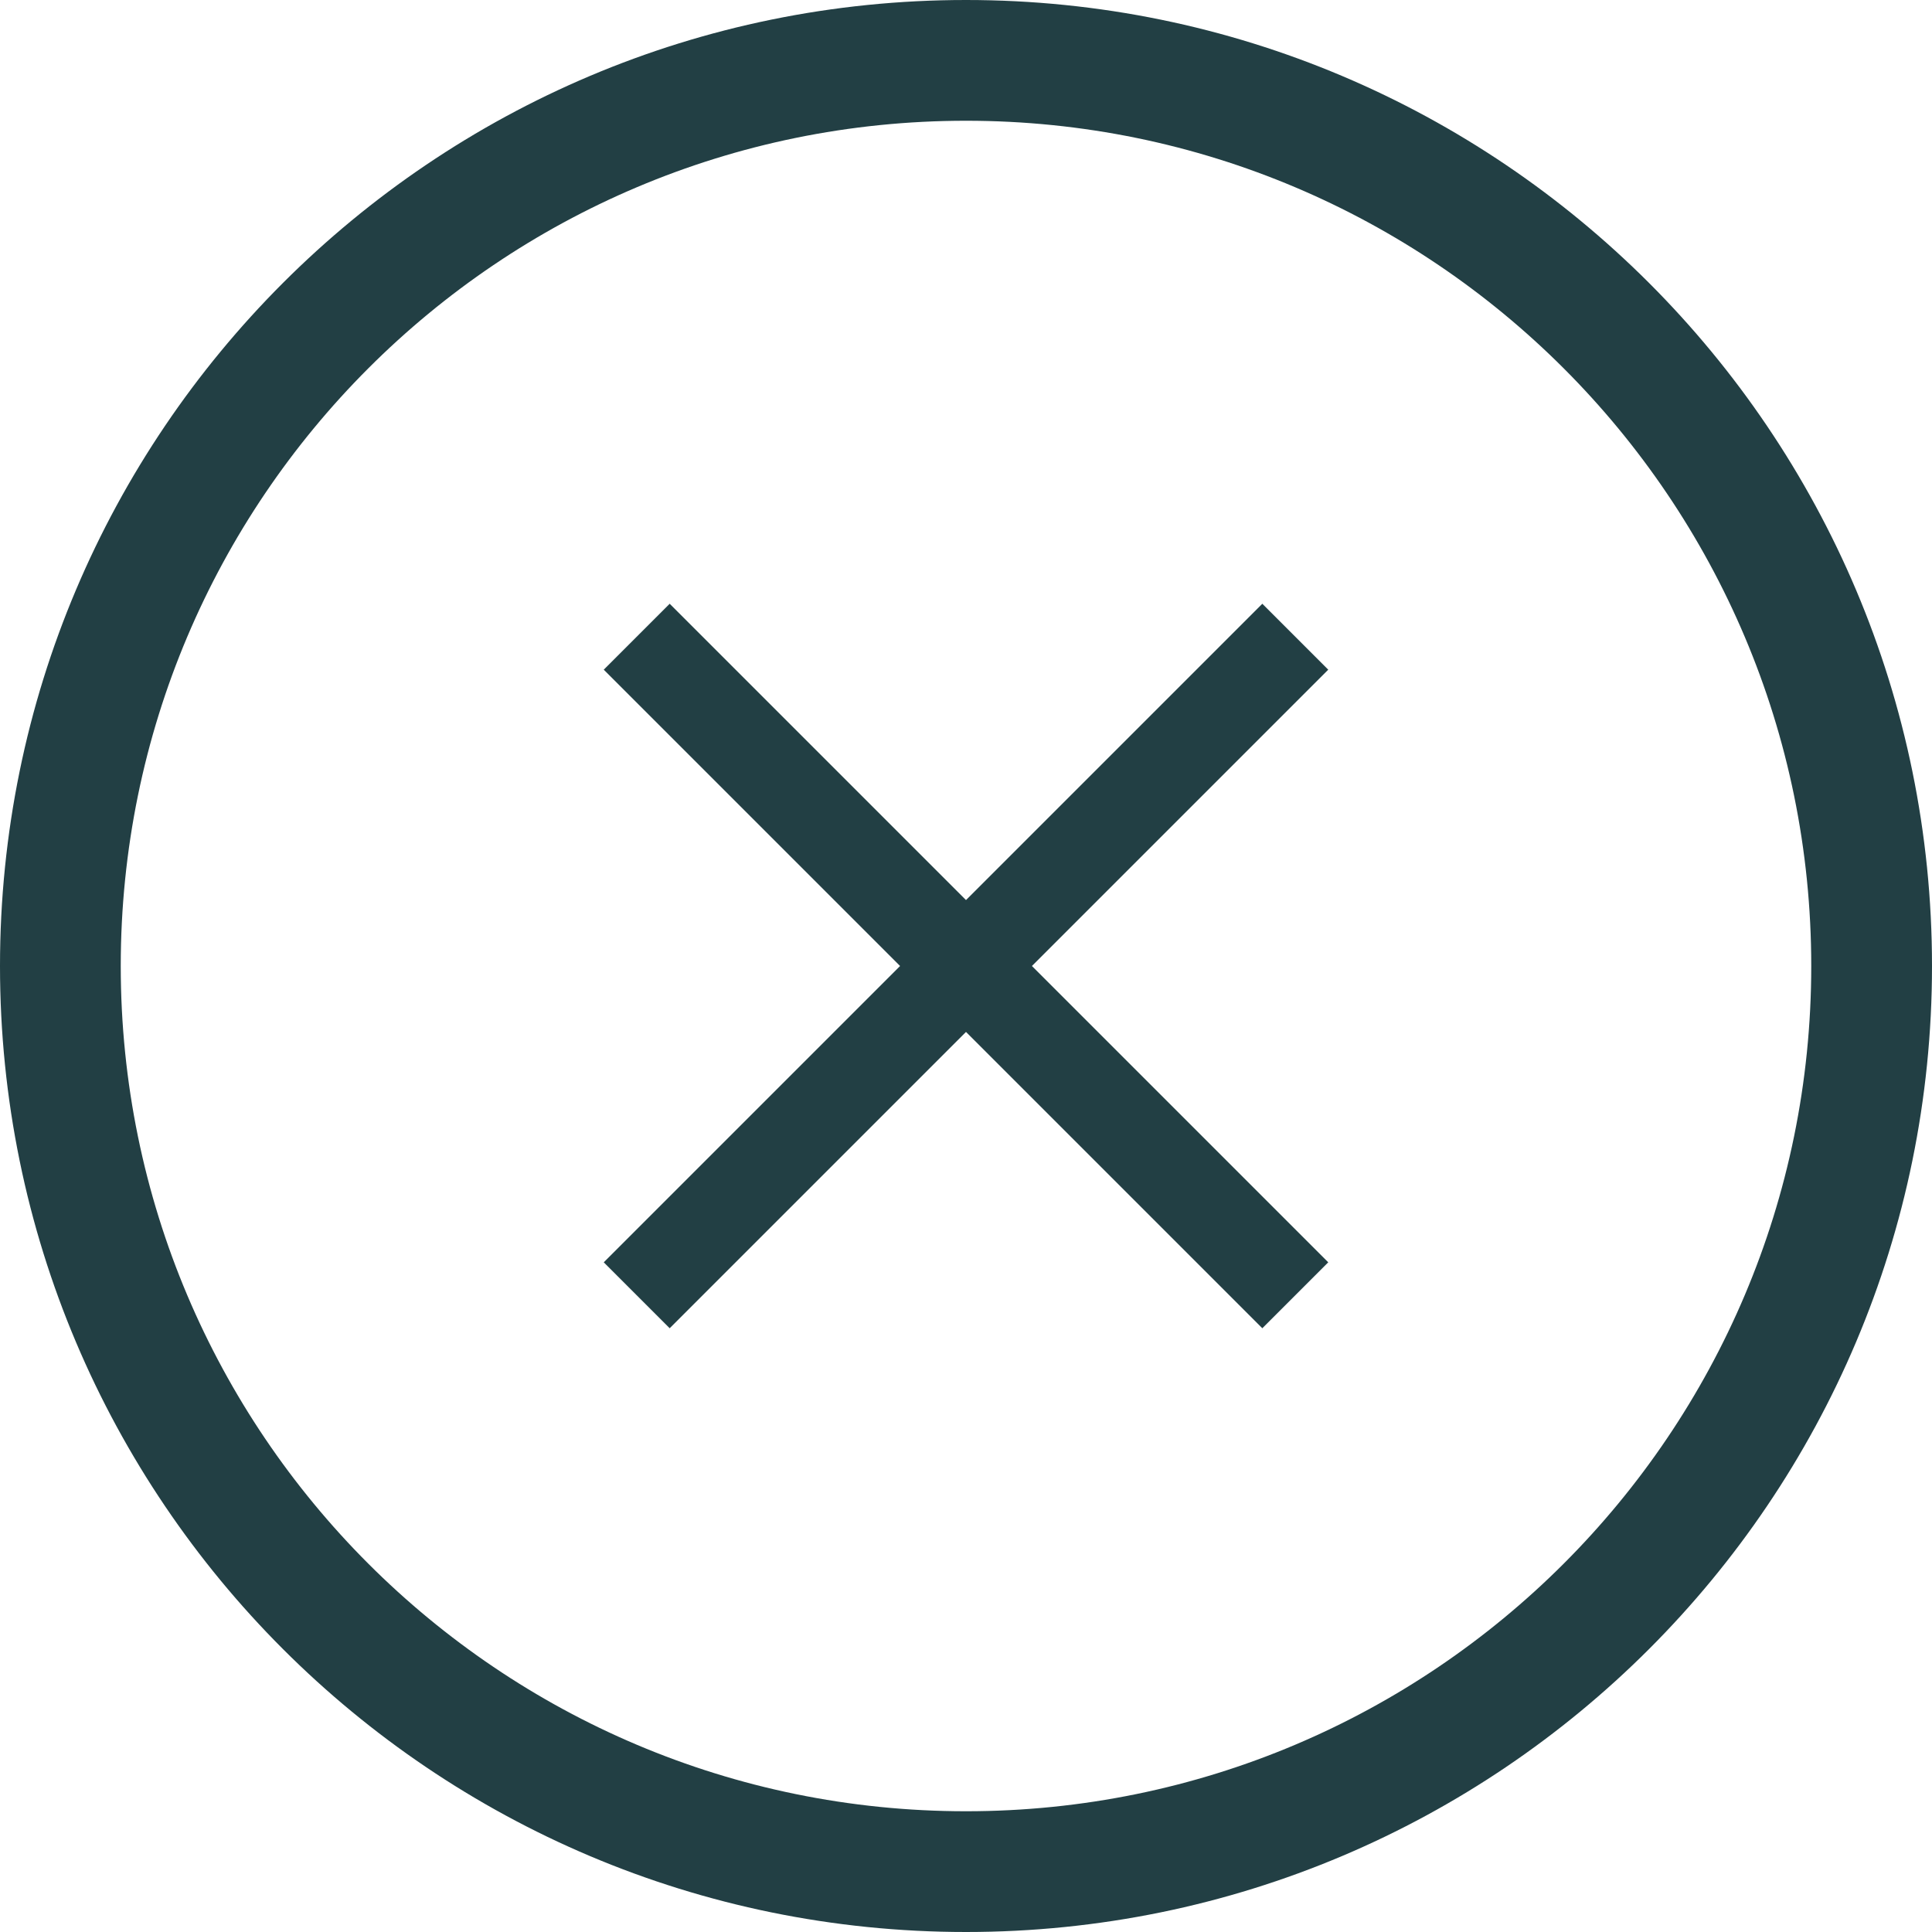 <svg width="16" height="16" viewBox="0 0 16 16" fill="none" xmlns="http://www.w3.org/2000/svg">
<g clip-path="url(#clip0_1334_47954)">
<path d="M8 0C12.418 0 16 3.582 16 8C16 12.418 12.418 16 8 16C3.582 16 0 12.418 0 8C0 3.582 3.582 0 8 0ZM8 1C4.134 1 1 4.134 1 8C1 11.866 4.134 15 8 15C11.866 15 15 11.866 15 8C15 4.134 11.866 1 8 1ZM11 5.546L8.546 8L11 10.454L10.454 11L8 8.546L5.546 11L5 10.454L7.454 8L5 5.546L5.546 5L8 7.454L10.454 5L11 5.546Z" fill="#223F44"/>
</g>
<defs>
<clipPath id="clip0_1334_47954">
<rect width="16" height="16" fill="white"/>
</clipPath>
</defs>
</svg>
